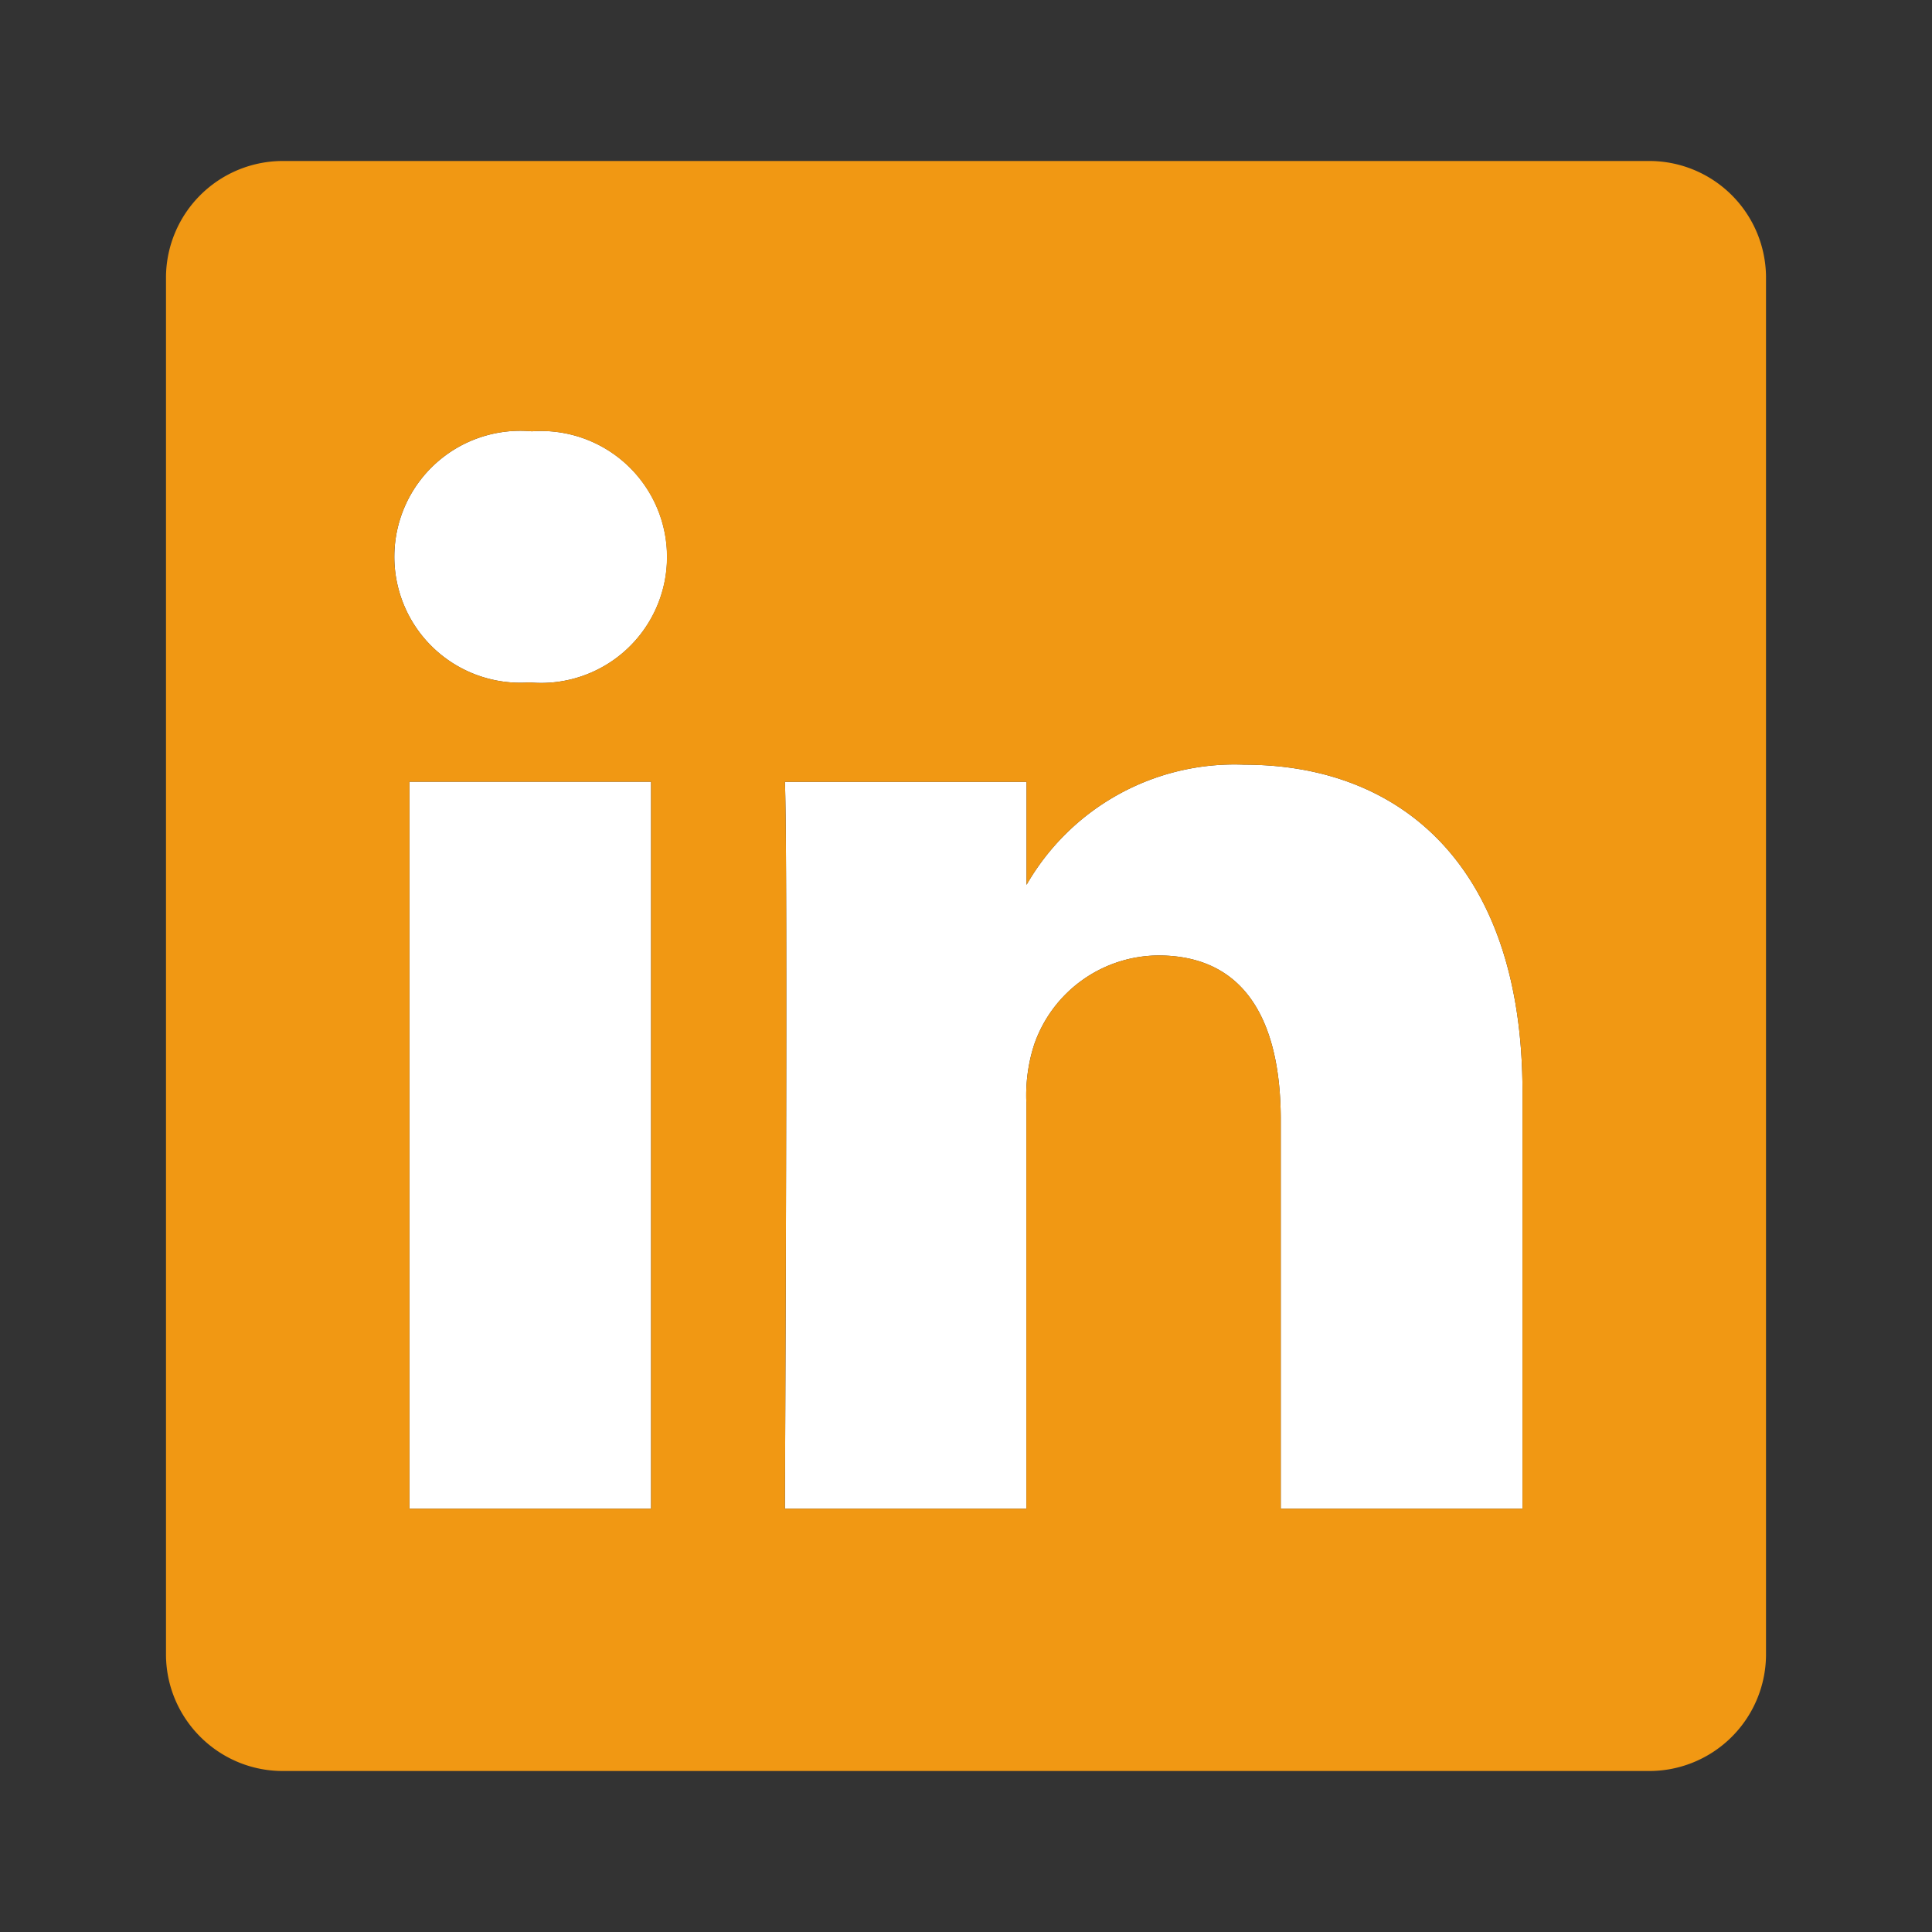 <svg id="SvgjsSvg1001" width="288" height="288" xmlns="http://www.w3.org/2000/svg" version="1.1" xmlns:xlink="http://www.w3.org/1999/xlink" xmlns:svgjs="http://svgjs.com/svgjs"><rect width="100%" height="100%" fill="#333333" stroke="none"/><defs id="SvgjsDefs1002"></defs><g id="SvgjsG1008"><svg xmlns="http://www.w3.org/2000/svg" enable-background="new 0 0 24 24" viewBox="0 0 24 24" width="288" height="288"><path fill="#ffffff" d="M5.086 9.711h3.002v9.031H5.086zM6.587 8.478h-.02a1.565 1.565 0 1 1 .04-3.12 1.565 1.565 0 1 1-.02 3.12zm12.325 10.264H15.91v-4.83c0-1.215-.434-2.043-1.52-2.043a1.643 1.643 0 0 0-1.54 1.098c-.078.236-.111.484-.1.732v5.043H9.75c0-.003.04-8.184 0-9.03h3.002v1.28a2.978 2.978 0 0 1 2.705-1.493c1.975 0 3.456 1.291 3.456 4.065v5.178z" class="svgShape colorb2b1ff-0 selectable"></path><path fill="#f19813" d="M20.468 2H3.532a1.452 1.452 0 0 0-1.47 1.433v17.135c.011.8.669 1.442 1.47 1.432h16.936a1.451 1.451 0 0 0 1.47-1.432V3.433A1.451 1.451 0 0 0 20.467 2zM8.088 18.742H5.086V9.711h3.002v9.031zM6.833 8.48a1.57 1.57 0 0 1-.246-.002h-.02a1.565 1.565 0 1 1 .04-3.12 1.565 1.565 0 0 1 .226 3.122zm12.079 10.262H15.91v-4.83c0-1.215-.434-2.043-1.52-2.043a1.643 1.643 0 0 0-1.54 1.098 2.06 2.06 0 0 0-.1.732v5.043H9.75c0-.003.04-8.184 0-9.03h3.002v1.28a2.978 2.978 0 0 1 2.705-1.493c1.975 0 3.456 1.291 3.456 4.065v5.178z" class="svgShape color6563ff-1 selectable"></path></svg></g></svg>